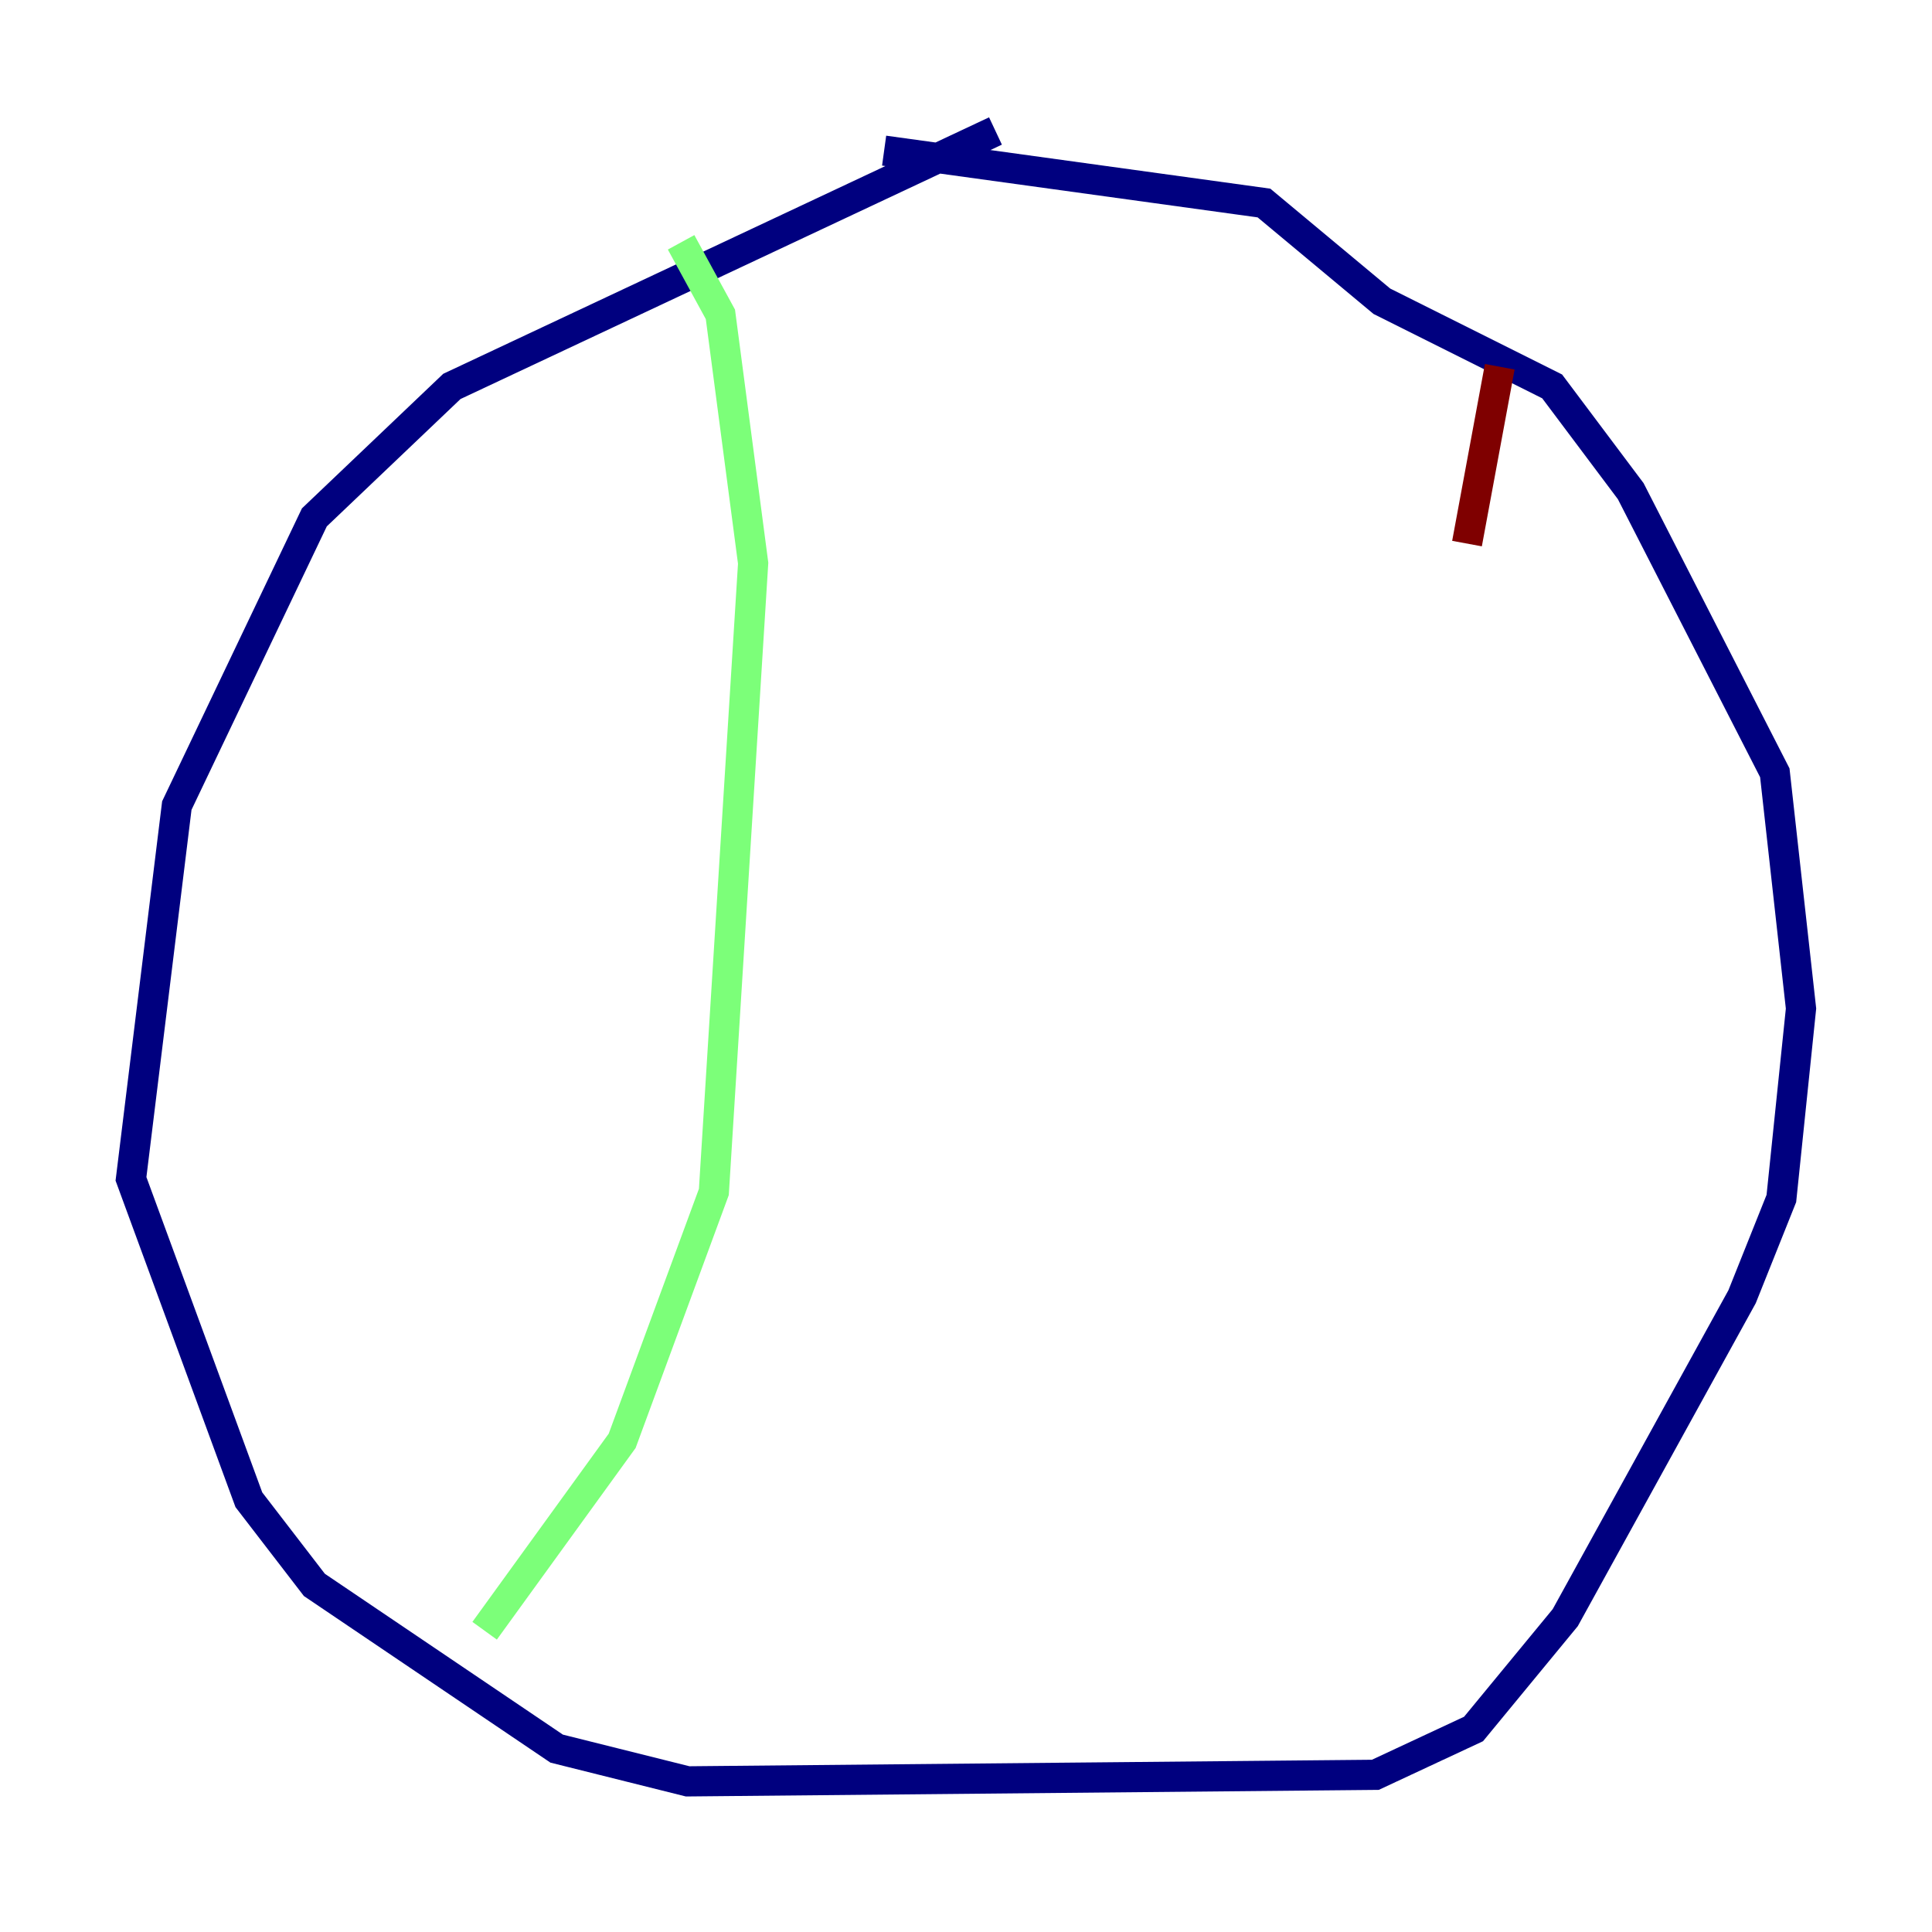 <?xml version="1.0" encoding="utf-8" ?>
<svg baseProfile="tiny" height="128" version="1.2" viewBox="0,0,128,128" width="128" xmlns="http://www.w3.org/2000/svg" xmlns:ev="http://www.w3.org/2001/xml-events" xmlns:xlink="http://www.w3.org/1999/xlink"><defs /><polyline fill="none" points="65.953,8.678 29.939,25.6 20.827,34.278 11.715,53.37 8.678,78.102 16.488,99.363 20.827,105.003 36.881,115.851 45.559,118.02 91.119,117.586 97.627,114.549 103.702,107.173 115.417,85.912 118.02,79.403 119.322,66.82 117.586,51.2 108.041,32.542 102.834,25.6 91.552,19.959 83.742,13.451 58.576,9.98" stroke="#00007f" stroke-width="2" /><polyline fill="none" points="45.125,16.054 47.729,20.827 49.898,37.315 47.295,78.969 41.22,95.458 32.108,108.041" stroke="#7cff79" stroke-width="2" /><polyline fill="none" points="99.363,24.298 97.193,36.014" stroke="#7f0000" stroke-width="2" /></svg>